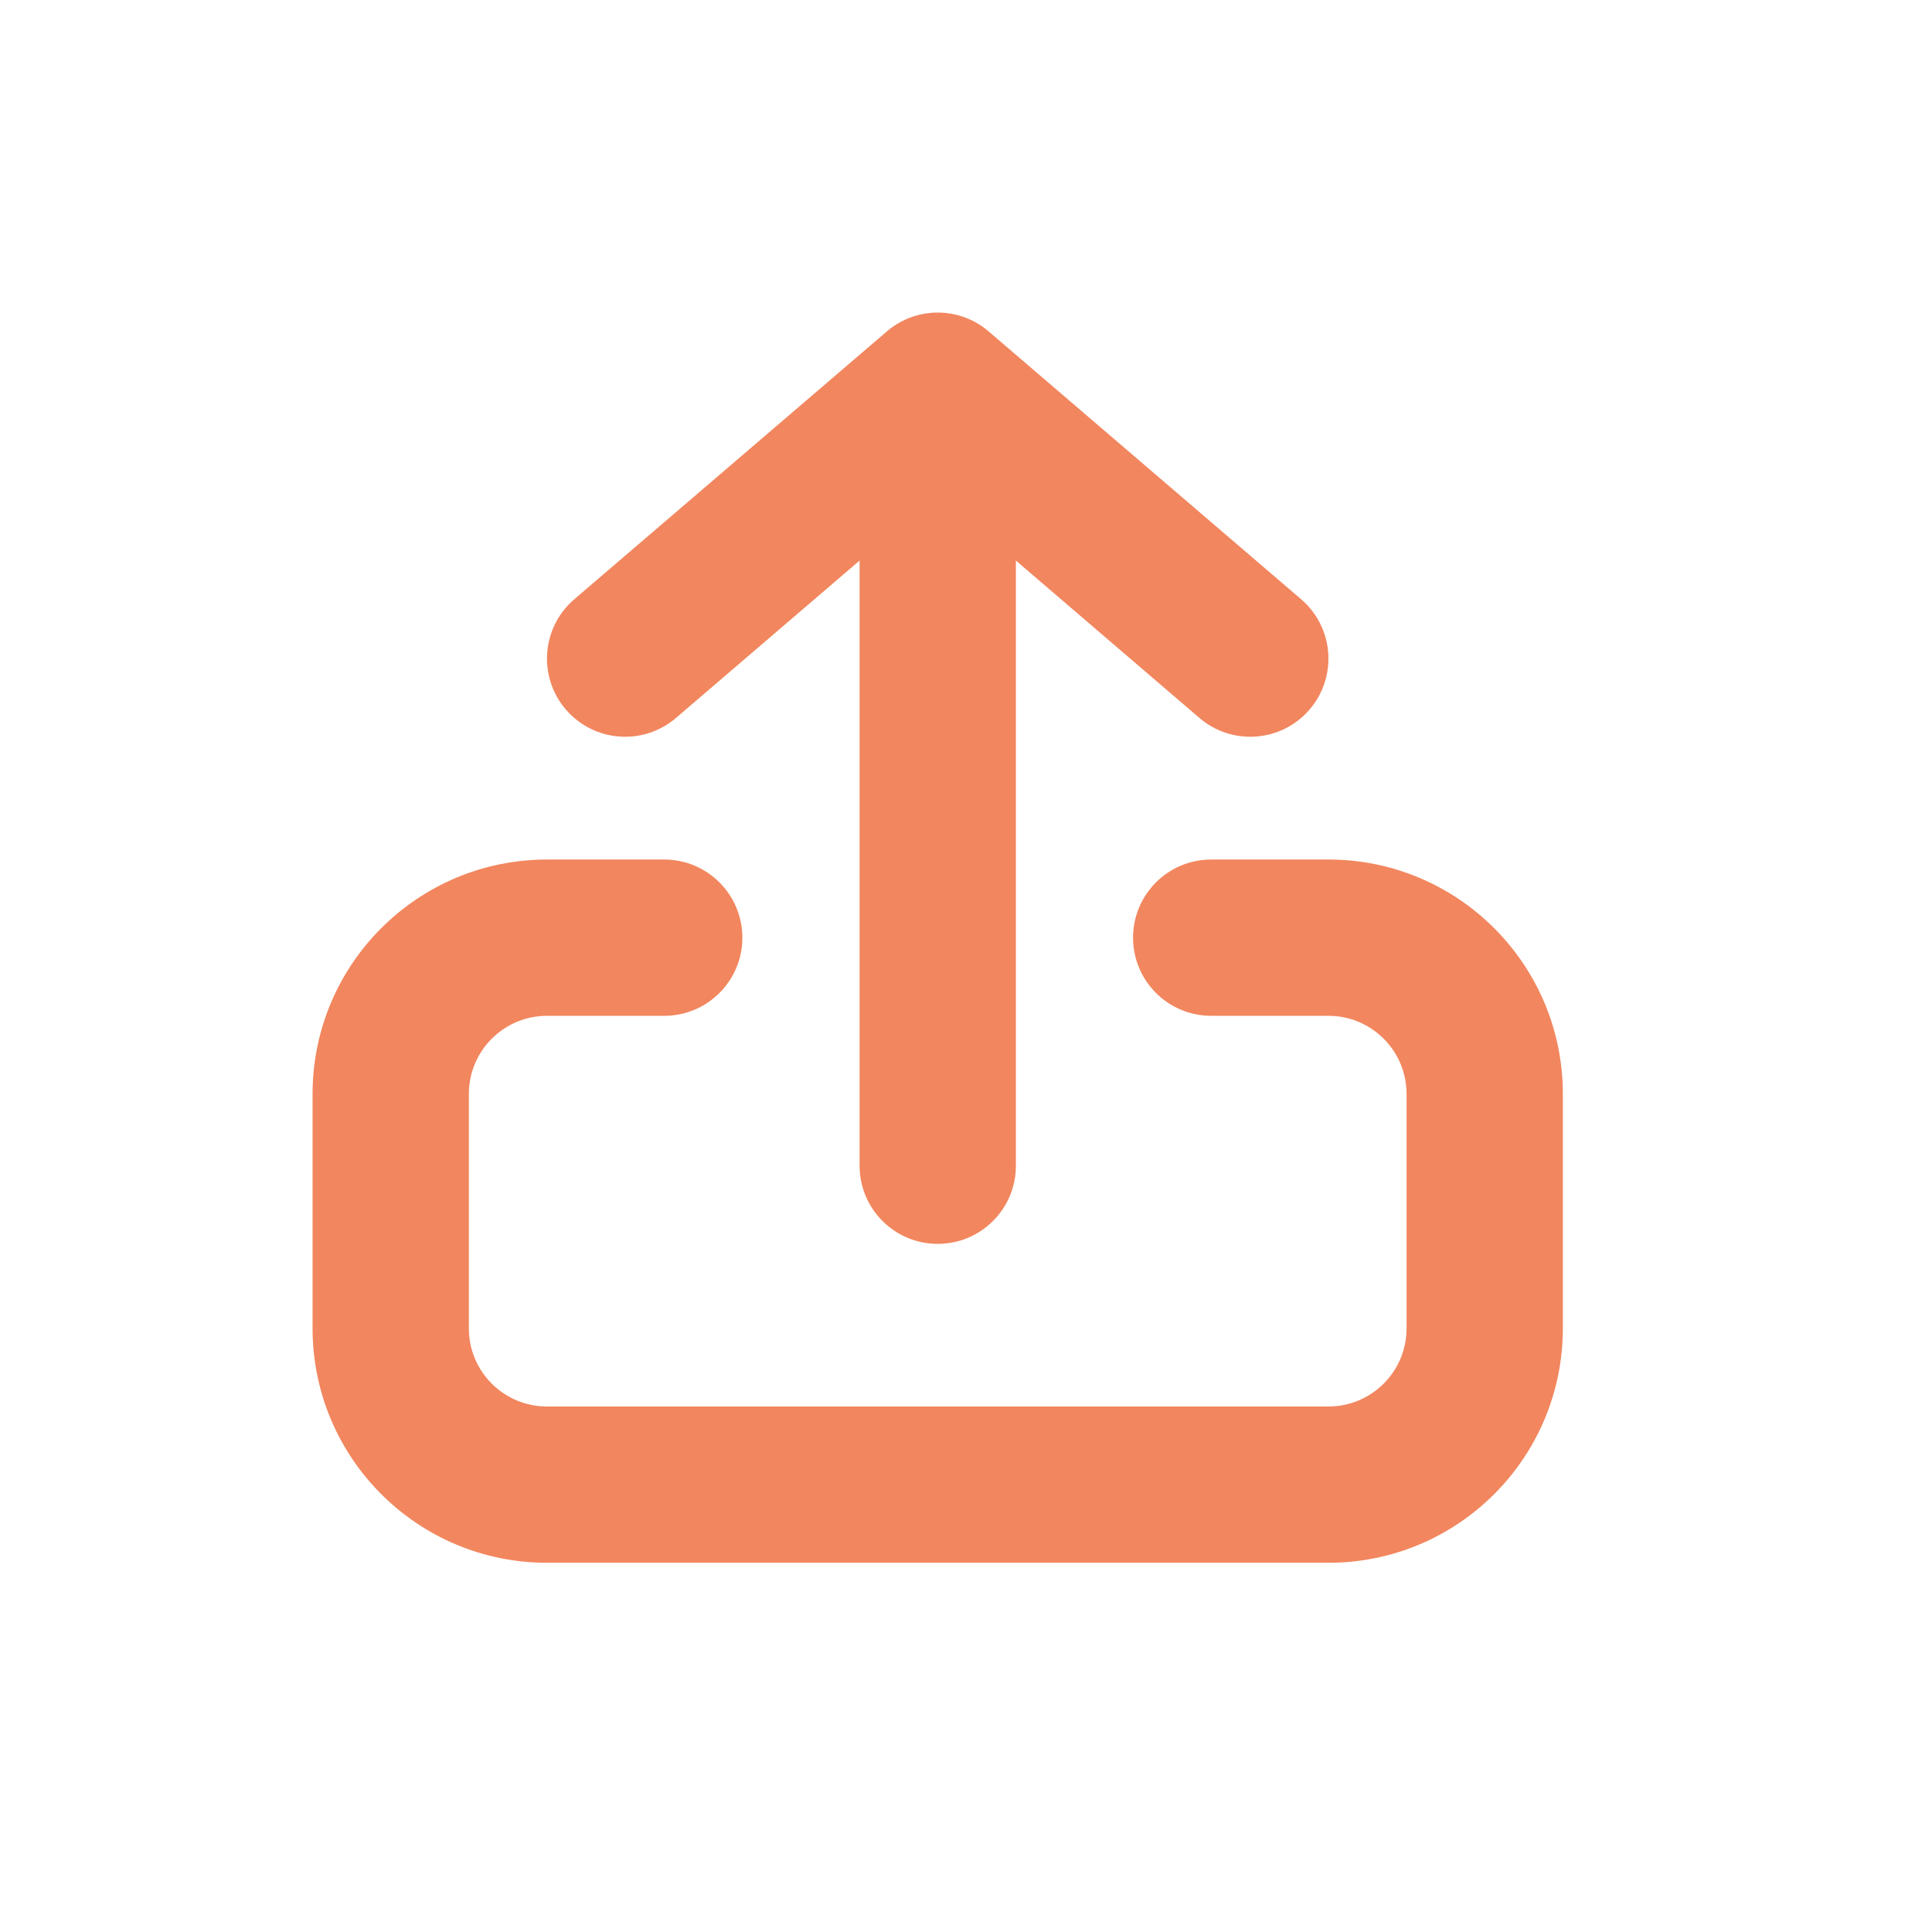 <svg width="28" height="28" viewBox="0 0 28 28" fill="none" xmlns="http://www.w3.org/2000/svg">
<path fill-rule="evenodd" clip-rule="evenodd" d="M18.857 8.685L14.336 4.81C14.125 4.625 13.858 4.53 13.59 4.53C13.407 4.53 13.223 4.574 13.056 4.664C12.981 4.704 12.91 4.752 12.845 4.81L8.323 8.685C7.848 9.092 7.793 9.807 8.2 10.282C8.607 10.757 9.322 10.812 9.797 10.405L12.458 8.124V16.895C12.458 17.52 12.965 18.027 13.59 18.027C14.216 18.027 14.723 17.52 14.723 16.895L14.723 8.124L17.383 10.405C17.858 10.812 18.573 10.757 18.98 10.282C19.387 9.807 19.332 9.092 18.857 8.685ZM6.795 15.855C6.795 15.229 7.302 14.722 7.928 14.722H9.626C10.252 14.722 10.759 14.215 10.759 13.59C10.759 12.964 10.252 12.457 9.626 12.457H7.928C6.051 12.457 4.53 13.978 4.53 15.855V19.252C4.53 21.128 6.051 22.649 7.928 22.649H19.253C21.129 22.649 22.65 21.128 22.65 19.252V15.855C22.65 13.978 21.129 12.457 19.253 12.457H17.554C16.928 12.457 16.421 12.964 16.421 13.59C16.421 14.215 16.928 14.722 17.554 14.722H19.253C19.878 14.722 20.385 15.229 20.385 15.855V19.252C20.385 19.878 19.878 20.384 19.253 20.384H7.928C7.302 20.384 6.795 19.878 6.795 19.252V15.855Z" fill="#F2865E"/>
</svg>
